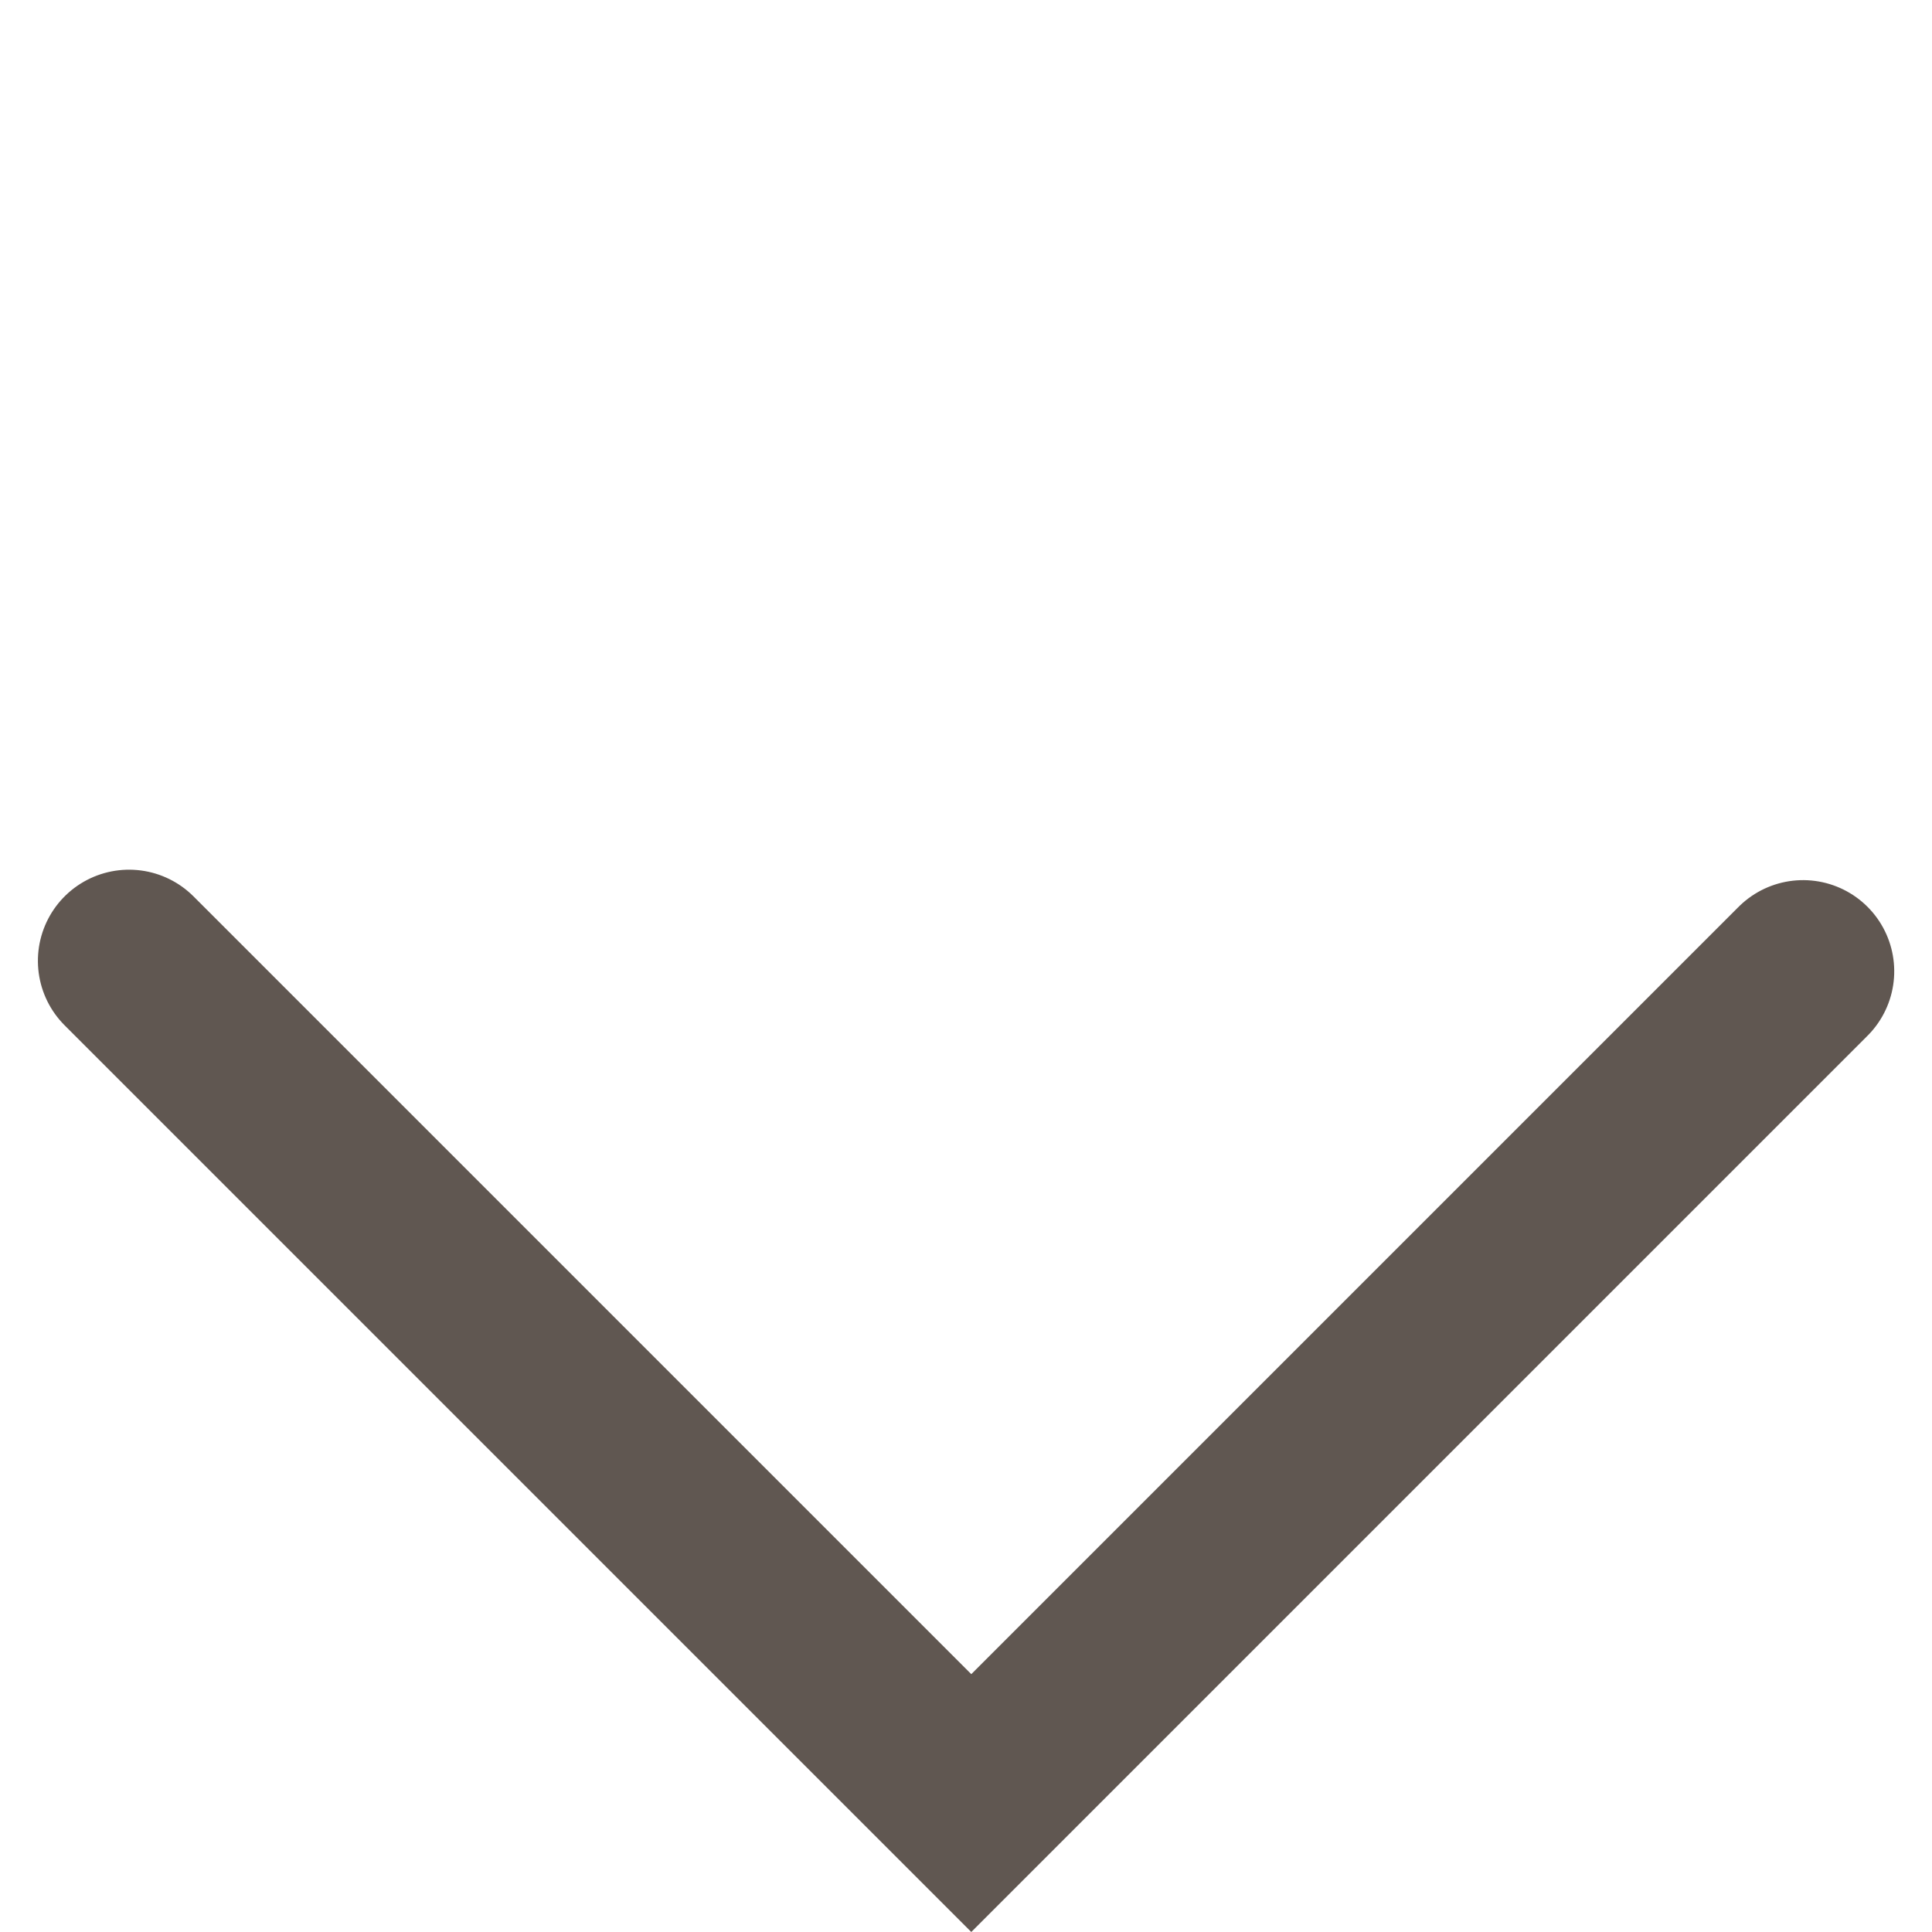 <svg xmlns="http://www.w3.org/2000/svg" viewBox="0 0 31.792 31.792">
  <defs>
    <style>
      .cls-1 {
        fill: none;
        stroke: #605751;
        stroke-linecap: round;
        stroke-width: 3px;
      }
    </style>
  </defs>
  <path id="icon_flecha_abajo" class="cls-1" d="M4622.578,583.031h-19.357v-19.6" transform="translate(-3651.251 2872.374) rotate(-45)"/>
</svg>
